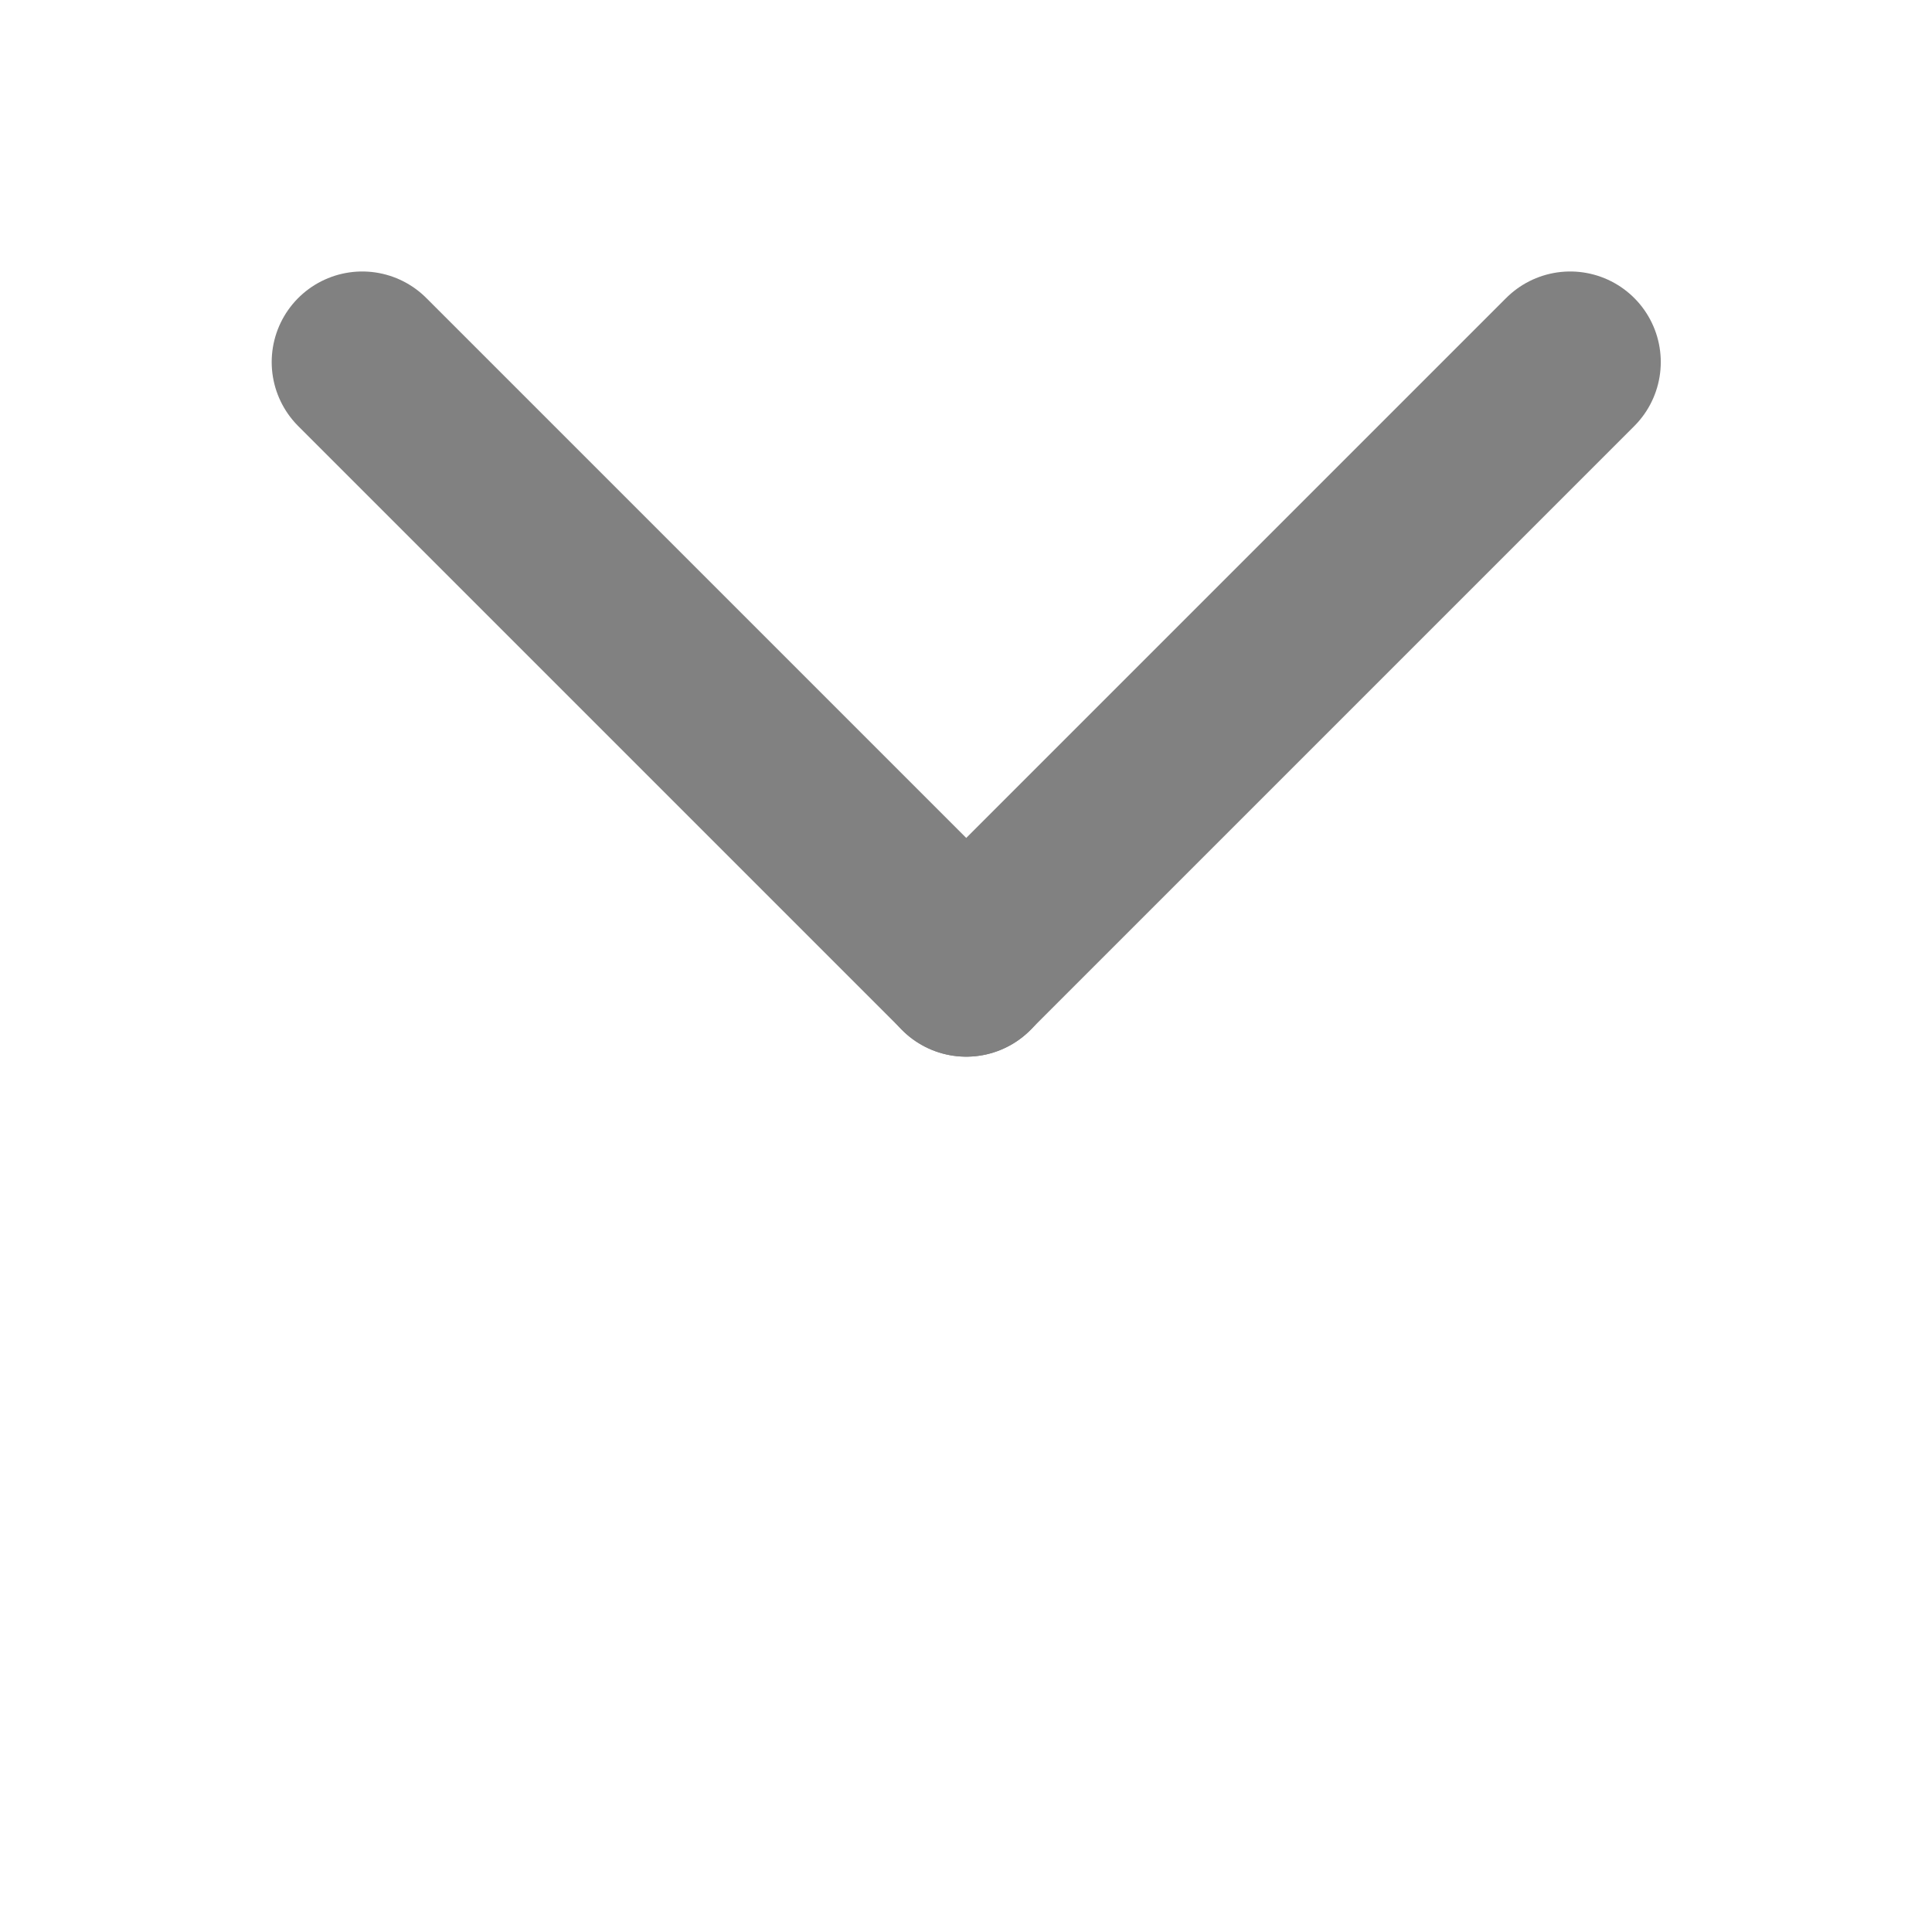 <?xml version="1.0" encoding="UTF-8" standalone="no"?>
<!DOCTYPE svg PUBLIC "-//W3C//DTD SVG 1.1//EN" "http://www.w3.org/Graphics/SVG/1.1/DTD/svg11.dtd">
<svg width="100%" height="100%" viewBox="0 0 128 128" version="1.1" xmlns="http://www.w3.org/2000/svg" xmlns:xlink="http://www.w3.org/1999/xlink" xml:space="preserve" xmlns:serif="http://www.serif.com/" style="fill-rule:evenodd;clip-rule:evenodd;stroke-linecap:round;stroke-linejoin:round;stroke-miterlimit:1.5;">
    <g transform="matrix(0.889,0,0,0.889,7.11,-15.129)">
        <path d="M19,44L64.016,89.016" style="fill:none;stroke:rgb(129,129,129);stroke-width:13.5px;"/>
    </g>
    <g transform="matrix(-0.889,0,0,0.889,120.921,-15.129)">
        <path d="M19,44L64.016,89.016" style="fill:none;stroke:rgb(129,129,129);stroke-width:13.5px;"/>
    </g>
</svg>
